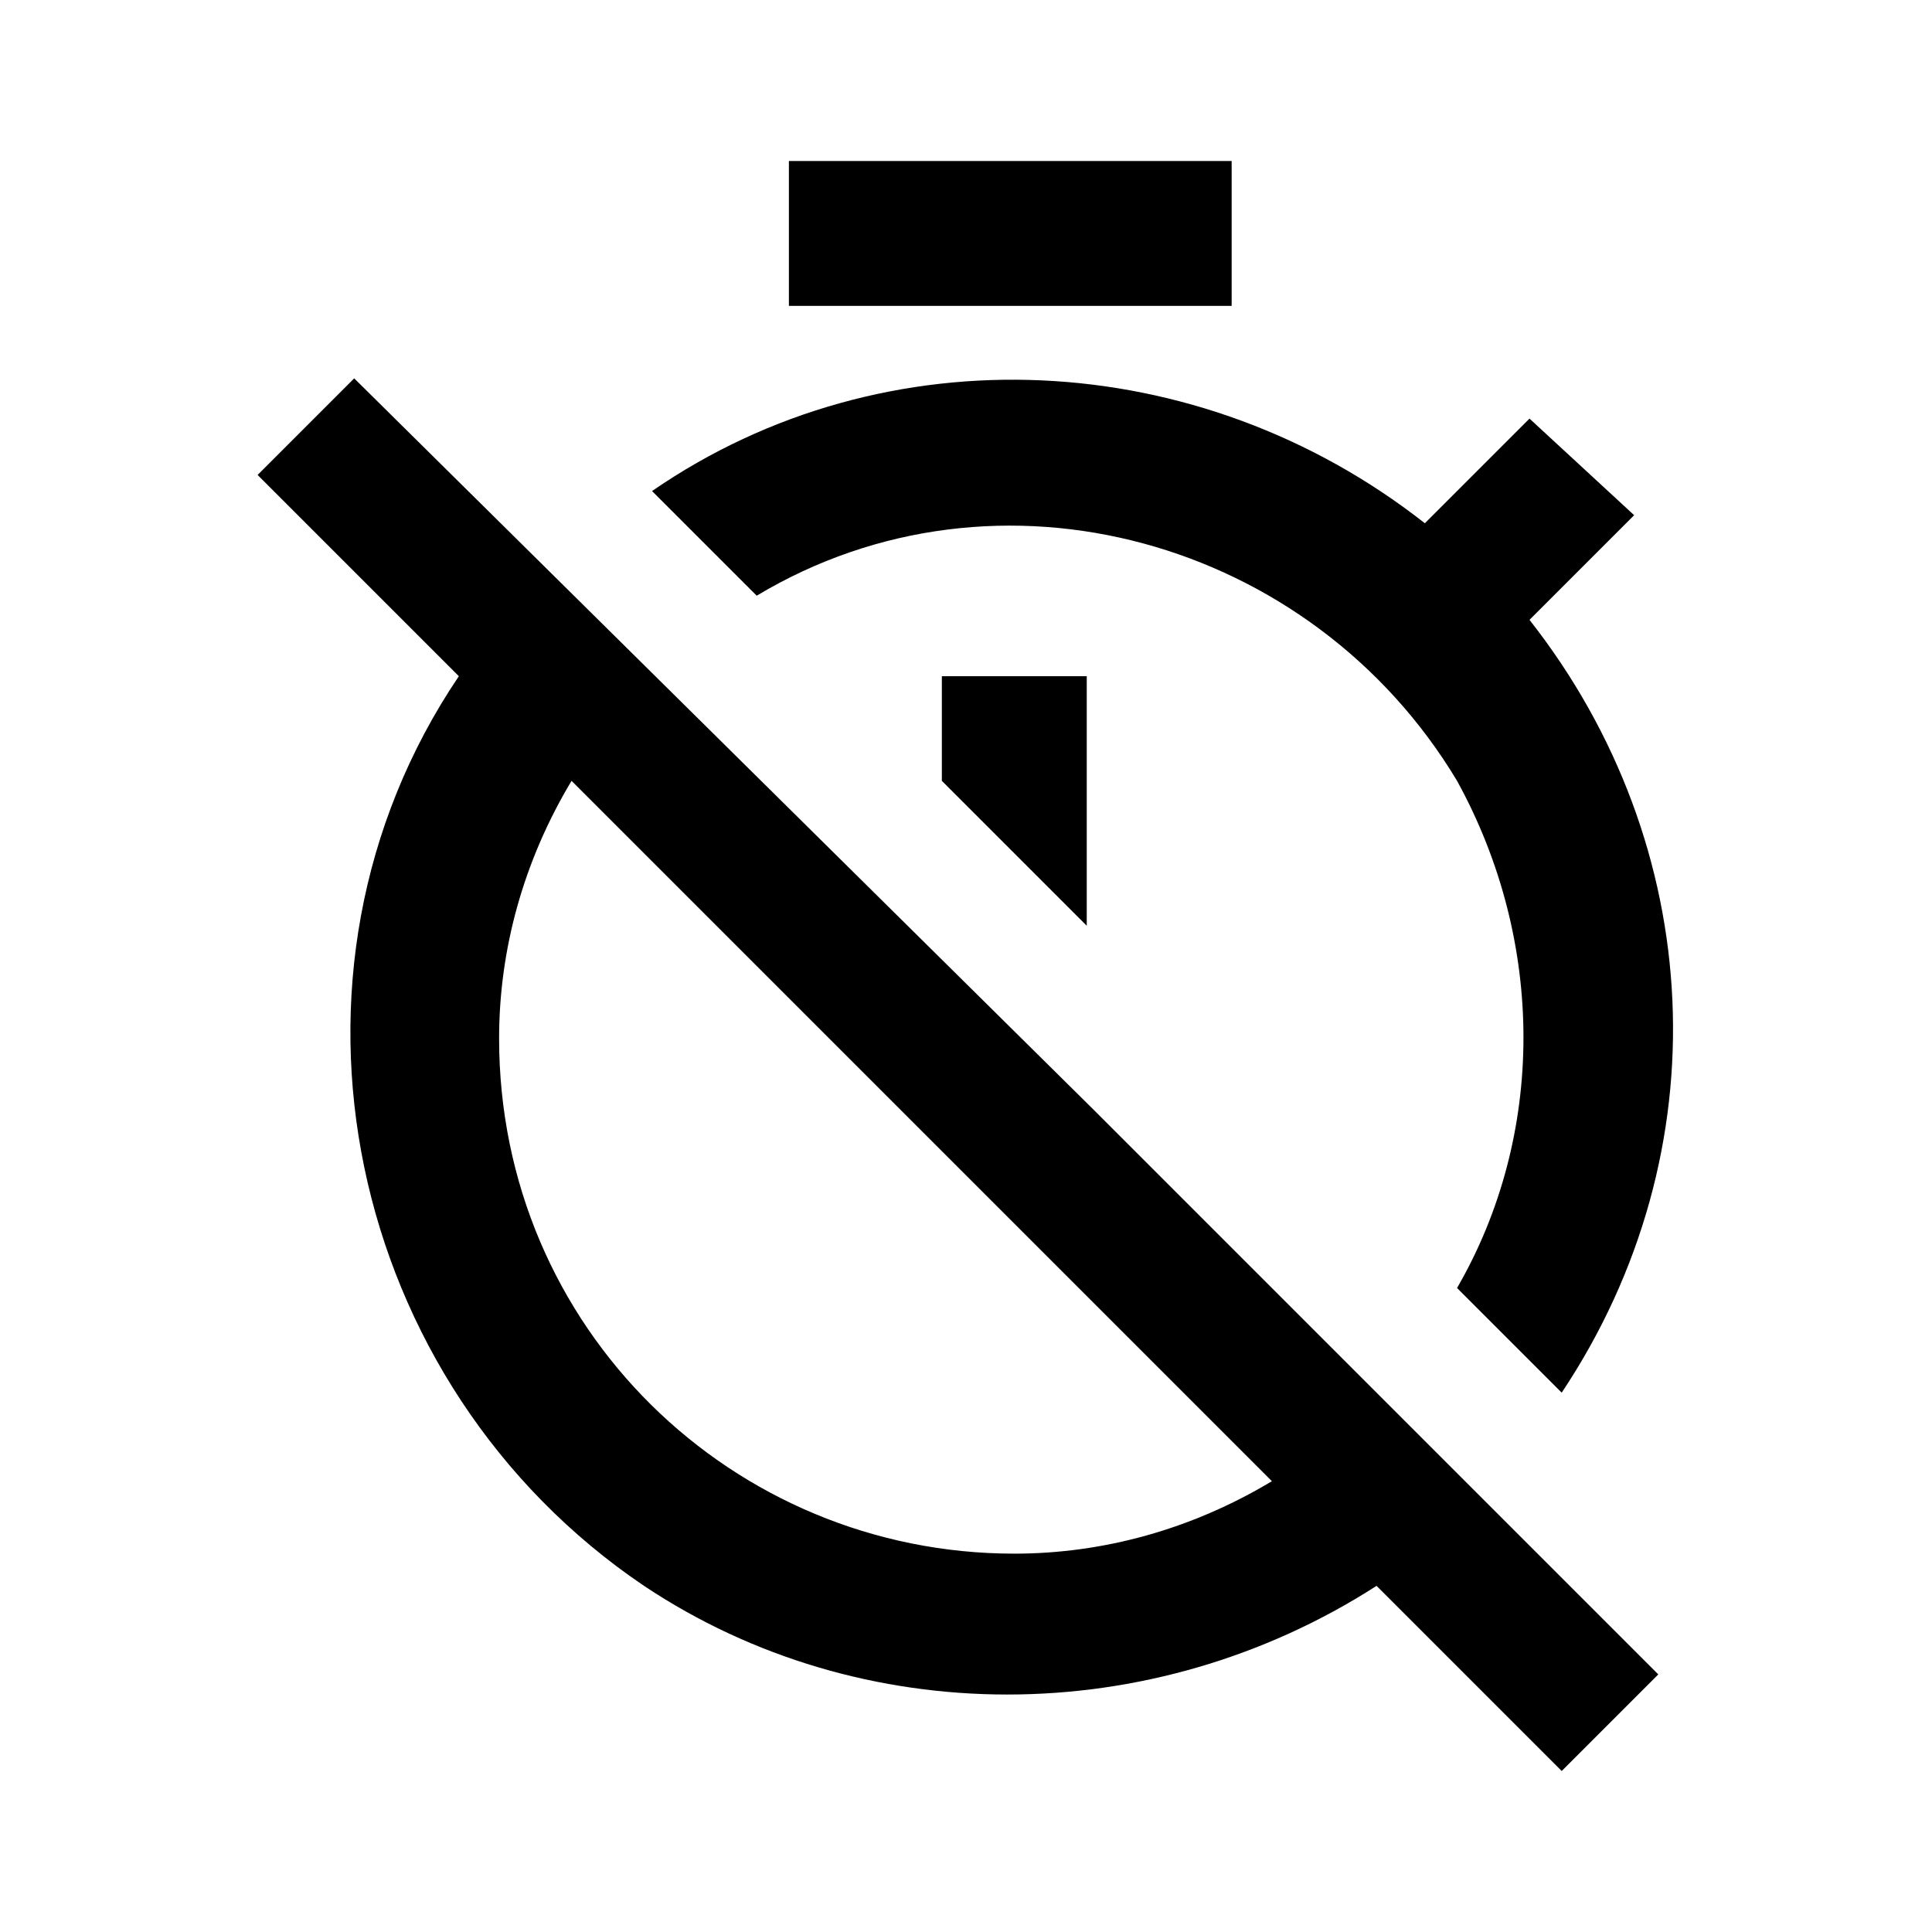 <?xml version="1.0" encoding="utf-8"?>
<!-- Generator: Adobe Illustrator 20.1.0, SVG Export Plug-In . SVG Version: 6.00 Build 0)  -->
<svg version="1.1" id="Layer_1" xmlns="http://www.w3.org/2000/svg" xmlns:xlink="http://www.w3.org/1999/xlink" x="0px" y="0px"
	 viewBox="0 0 24 24" style="enable-background:new 0 0 24 24;" xml:space="preserve">
<style type="text/css">
	.st0{fill:none;}
</style>
<title>timer_off</title>
<g id="EUXICONS">
	<g id="timer_off">
		<path id="Shape" d="M19,5.2l-1.3,1.3C14.9,4.3,11,4.1,8.1,6.1l1.3,1.3c3-1.8,6.9-0.7,8.7,2.3c1.1,2,1.1,4.4,0,6.3l1.3,1.3
			c2-3,1.8-6.8-0.4-9.6l1.3-1.3L19,5.2z M15.3,2H9.8v1.8h5.5L15.3,2L15.3,2z M11.7,9.7l1.8,1.8V8.4h-1.8V9.7z M4.4,4.7L3.2,5.9
			l2.5,2.5C3.2,12.1,4.3,17.2,8,19.7c2.7,1.8,6.3,1.8,9.1,0l2.3,2.3l1.2-1.2l-7-7L4.4,4.7z M12.6,19.3c-3.5,0-6.4-2.8-6.4-6.4
			c0-1.1,0.3-2.2,0.9-3.2l8.7,8.7C14.8,19,13.7,19.3,12.6,19.3L12.6,19.3z"/>
	</g>
</g>
<rect class="st0" width="24" height="24"/>
</svg>
